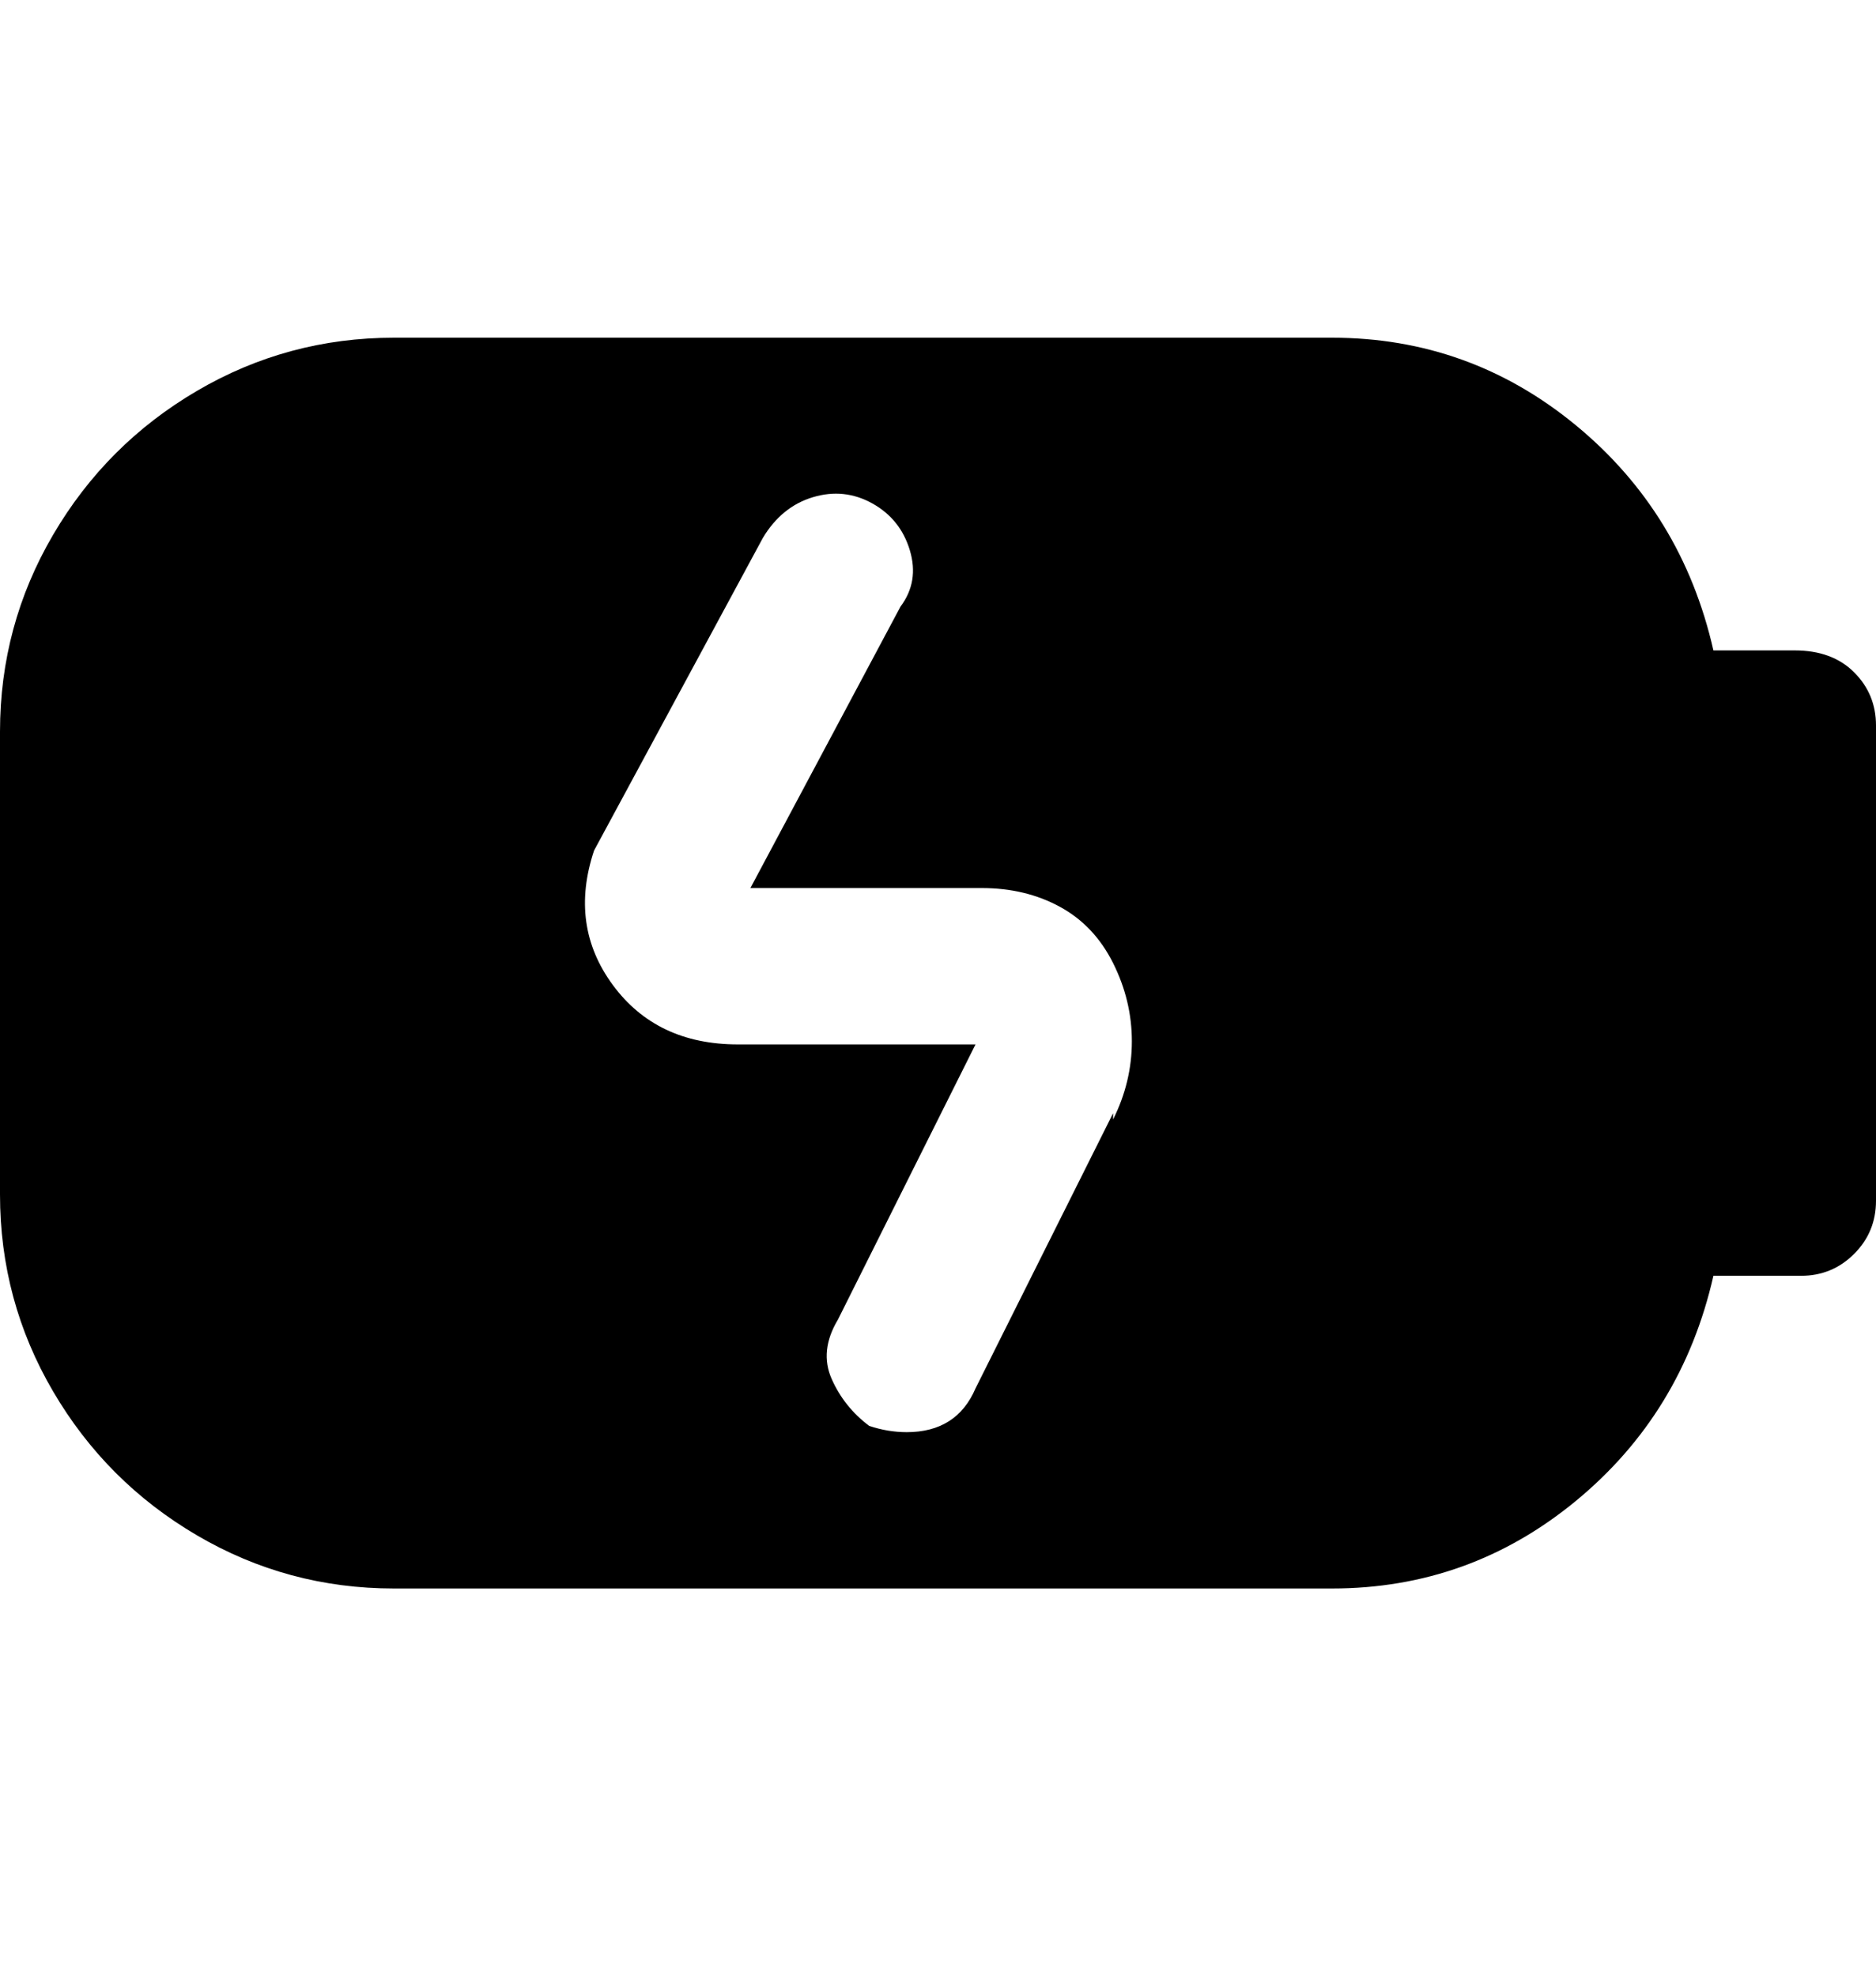 <svg viewBox="0 0 300 316" xmlns="http://www.w3.org/2000/svg"><path d="M288 104h-14q-5-22-22-36t-39-14H63q-17 0-31.5 8.5t-23 23Q0 100 0 117v74q0 17 8.5 31.5t23 23Q46 254 63 254h150q22 0 39-14t22-36h14q5 0 8.5-3.5t3.5-8.5v-76q0-5-3.5-8.5T287 104h1zm-110 74l-22 44q-3 7-11 7-3 0-6-1-4-3-6-7.5t1-9.5l22-44h-38q-13 0-20-9.5T95 136l27-50q3-5 8-6.5t9.5 1q4.5 2.5 6 7.5t-1.5 9l-24 45h37q7 0 12.5 3t8.5 9q3 6 3 12.5t-3 12.5v-1zm110-74h-14q-5-22-22-36t-39-14H63q-17 0-31.5 8.5t-23 23Q0 100 0 117v74q0 17 8.5 31.5t23 23Q46 254 63 254h150q22 0 39-14t22-36h14q5 0 8.5-3.5t3.5-8.5v-76q0-5-3.5-8.5T287 104h1zm-110 74l-22 44q-3 7-11 7-3 0-6-1-4-3-6-7.5t1-9.5l22-44h-38q-13 0-20-9.5T95 136l27-50q3-5 8-6.5t9.5 1q4.5 2.5 6 7.5t-1.5 9l-24 45h37q7 0 12.5 3t8.5 9q3 6 3 12.5t-3 12.5v-1z"/></svg>